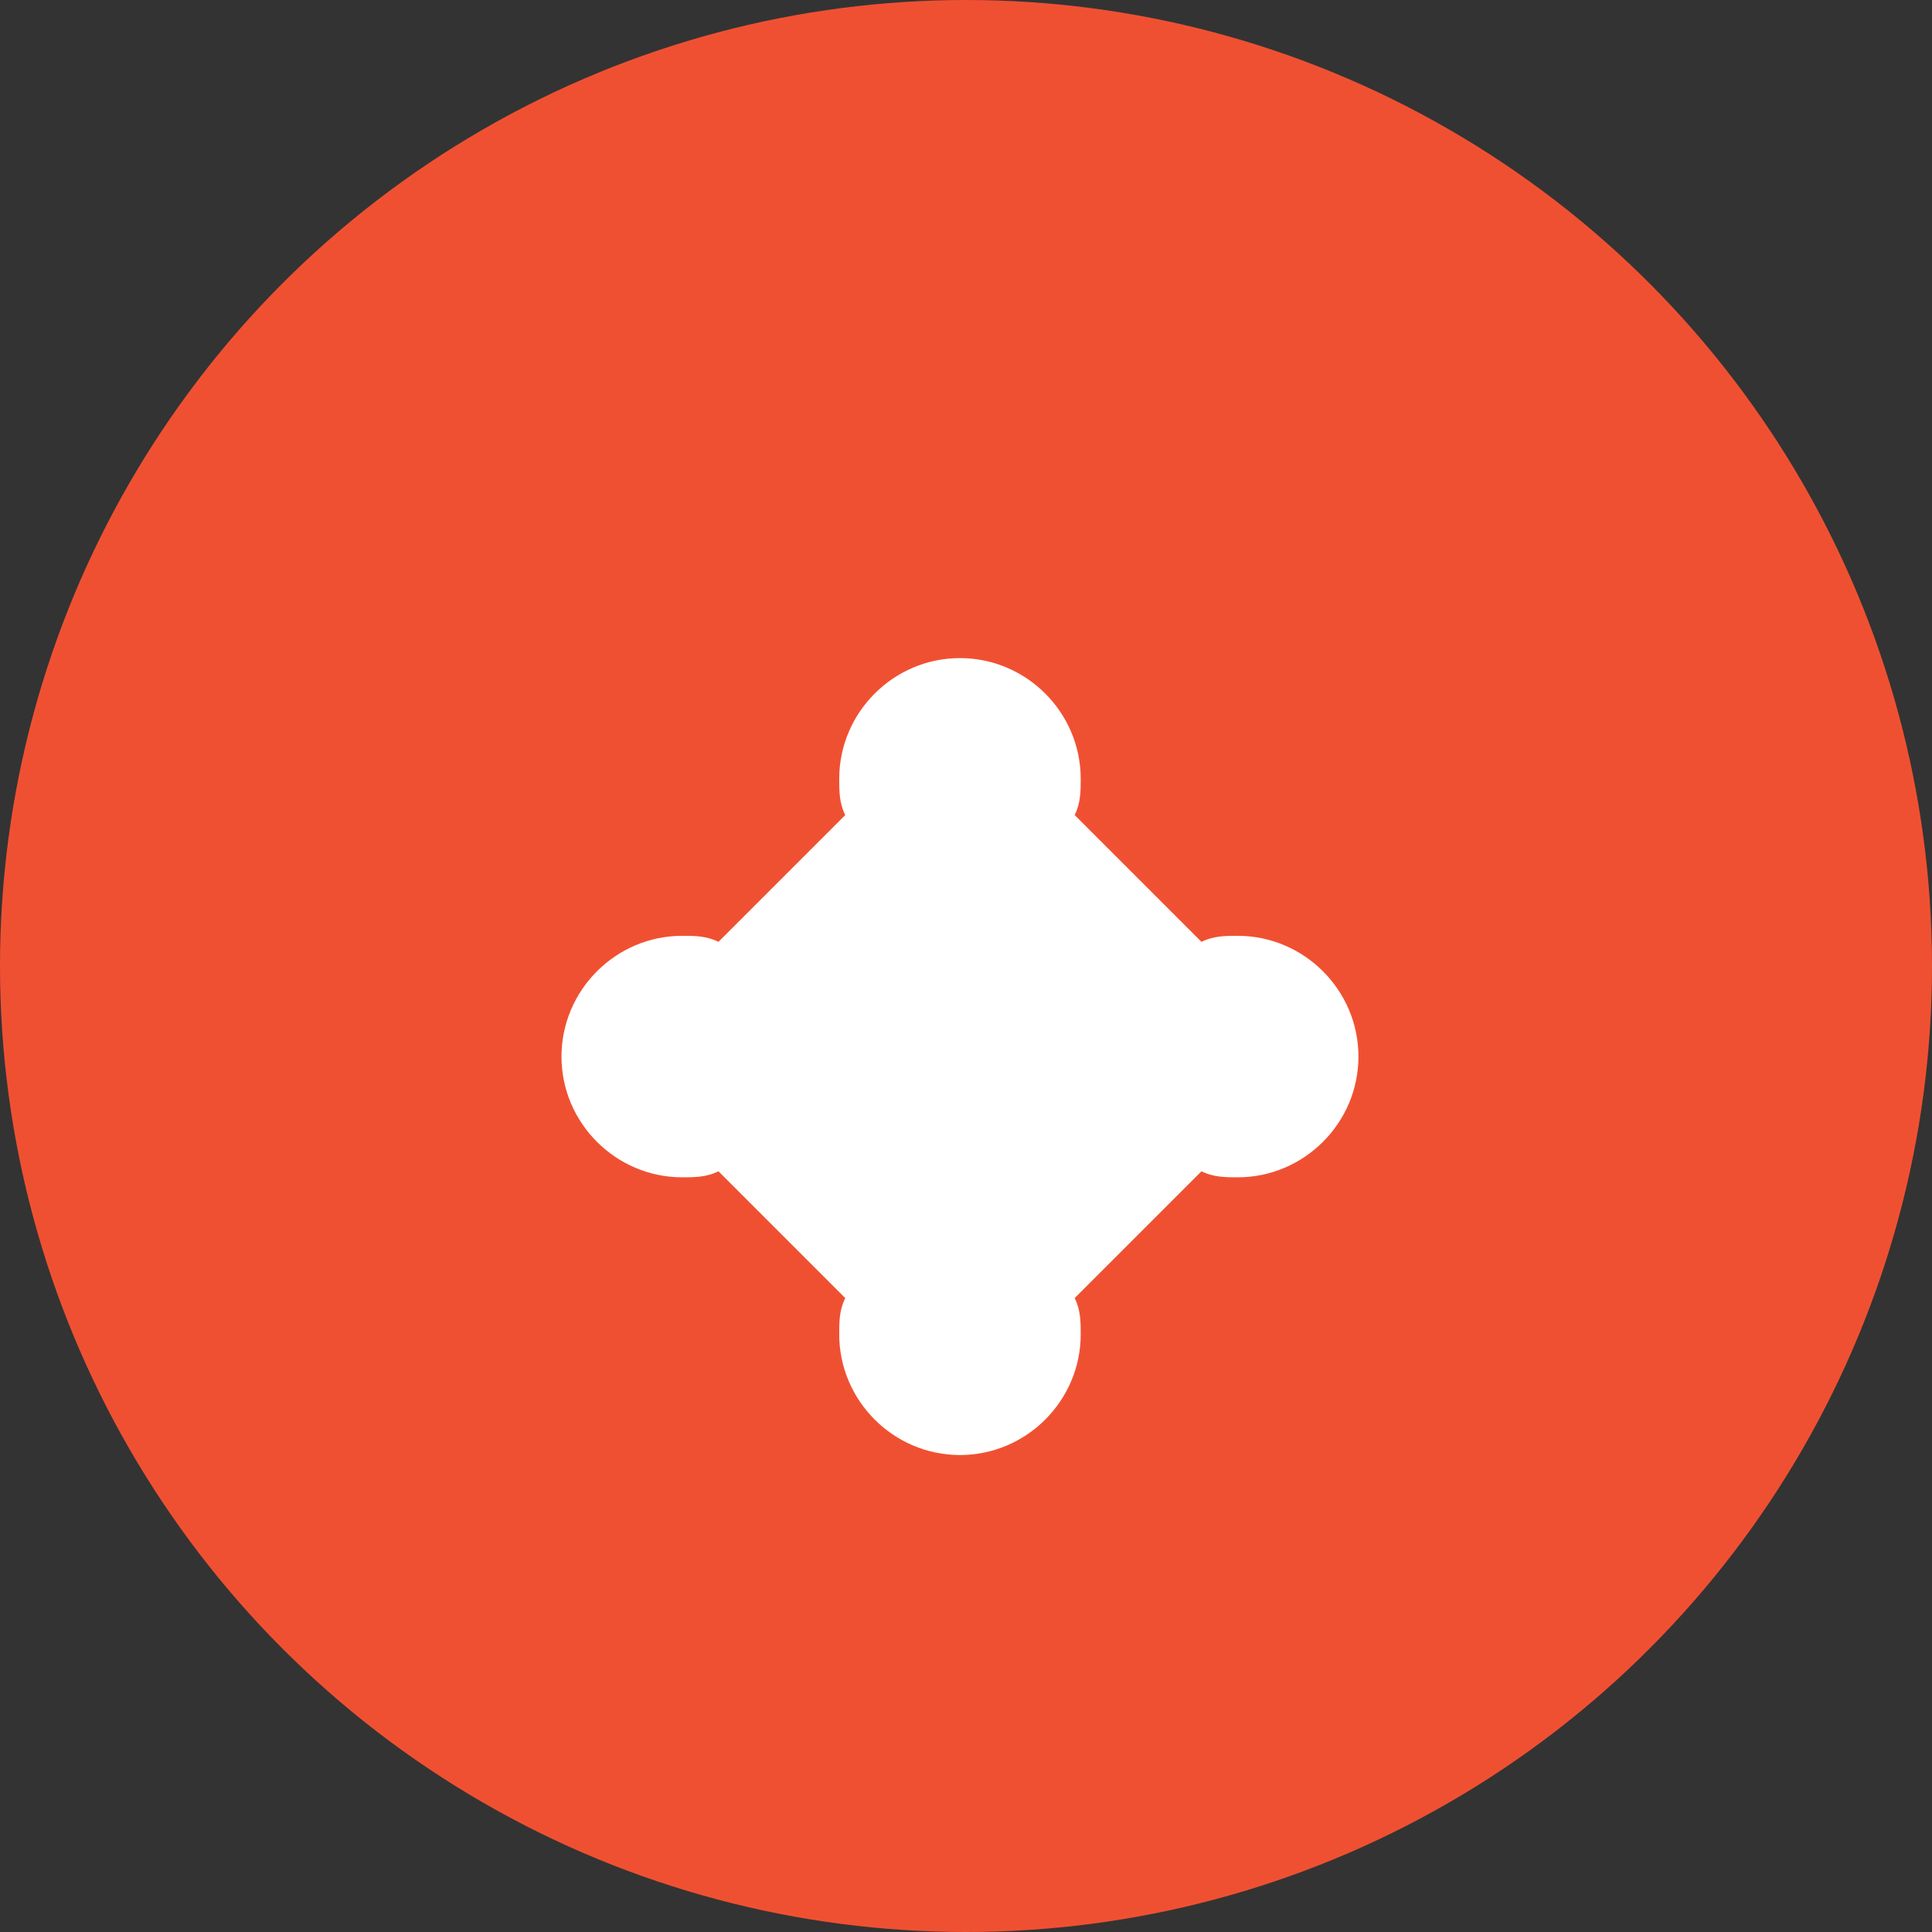 <svg xmlns="http://www.w3.org/2000/svg" viewBox="0 0 32 32"><rect x="0" y="0" width="32" height="32" fill="#333333" stroke="none"/><g><circle cx="16" cy="16" r="16" fill="#F05032"/><path d="M22.5 17.5c0-1.1-.9-2-2-2-.2 0-.4 0-.6.1l-2.1-2.1c.1-.2.1-.4.1-.6 0-1.1-.9-2-2-2s-2 .9-2 2c0 .2 0 .4.1.6l-2.1 2.1c-.2-.1-.4-.1-.6-.1-1.1 0-2 .9-2 2s.9 2 2 2c.2 0 .4 0 .6-.1l2.1 2.1c-.1.2-.1.4-.1.6 0 1.1.9 2 2 2s2-.9 2-2c0-.2 0-.4-.1-.6l2.1-2.1c.2.1.4.1.6.1 1.1 0 2-.9 2-2z" fill="#fff"/></g></svg>
